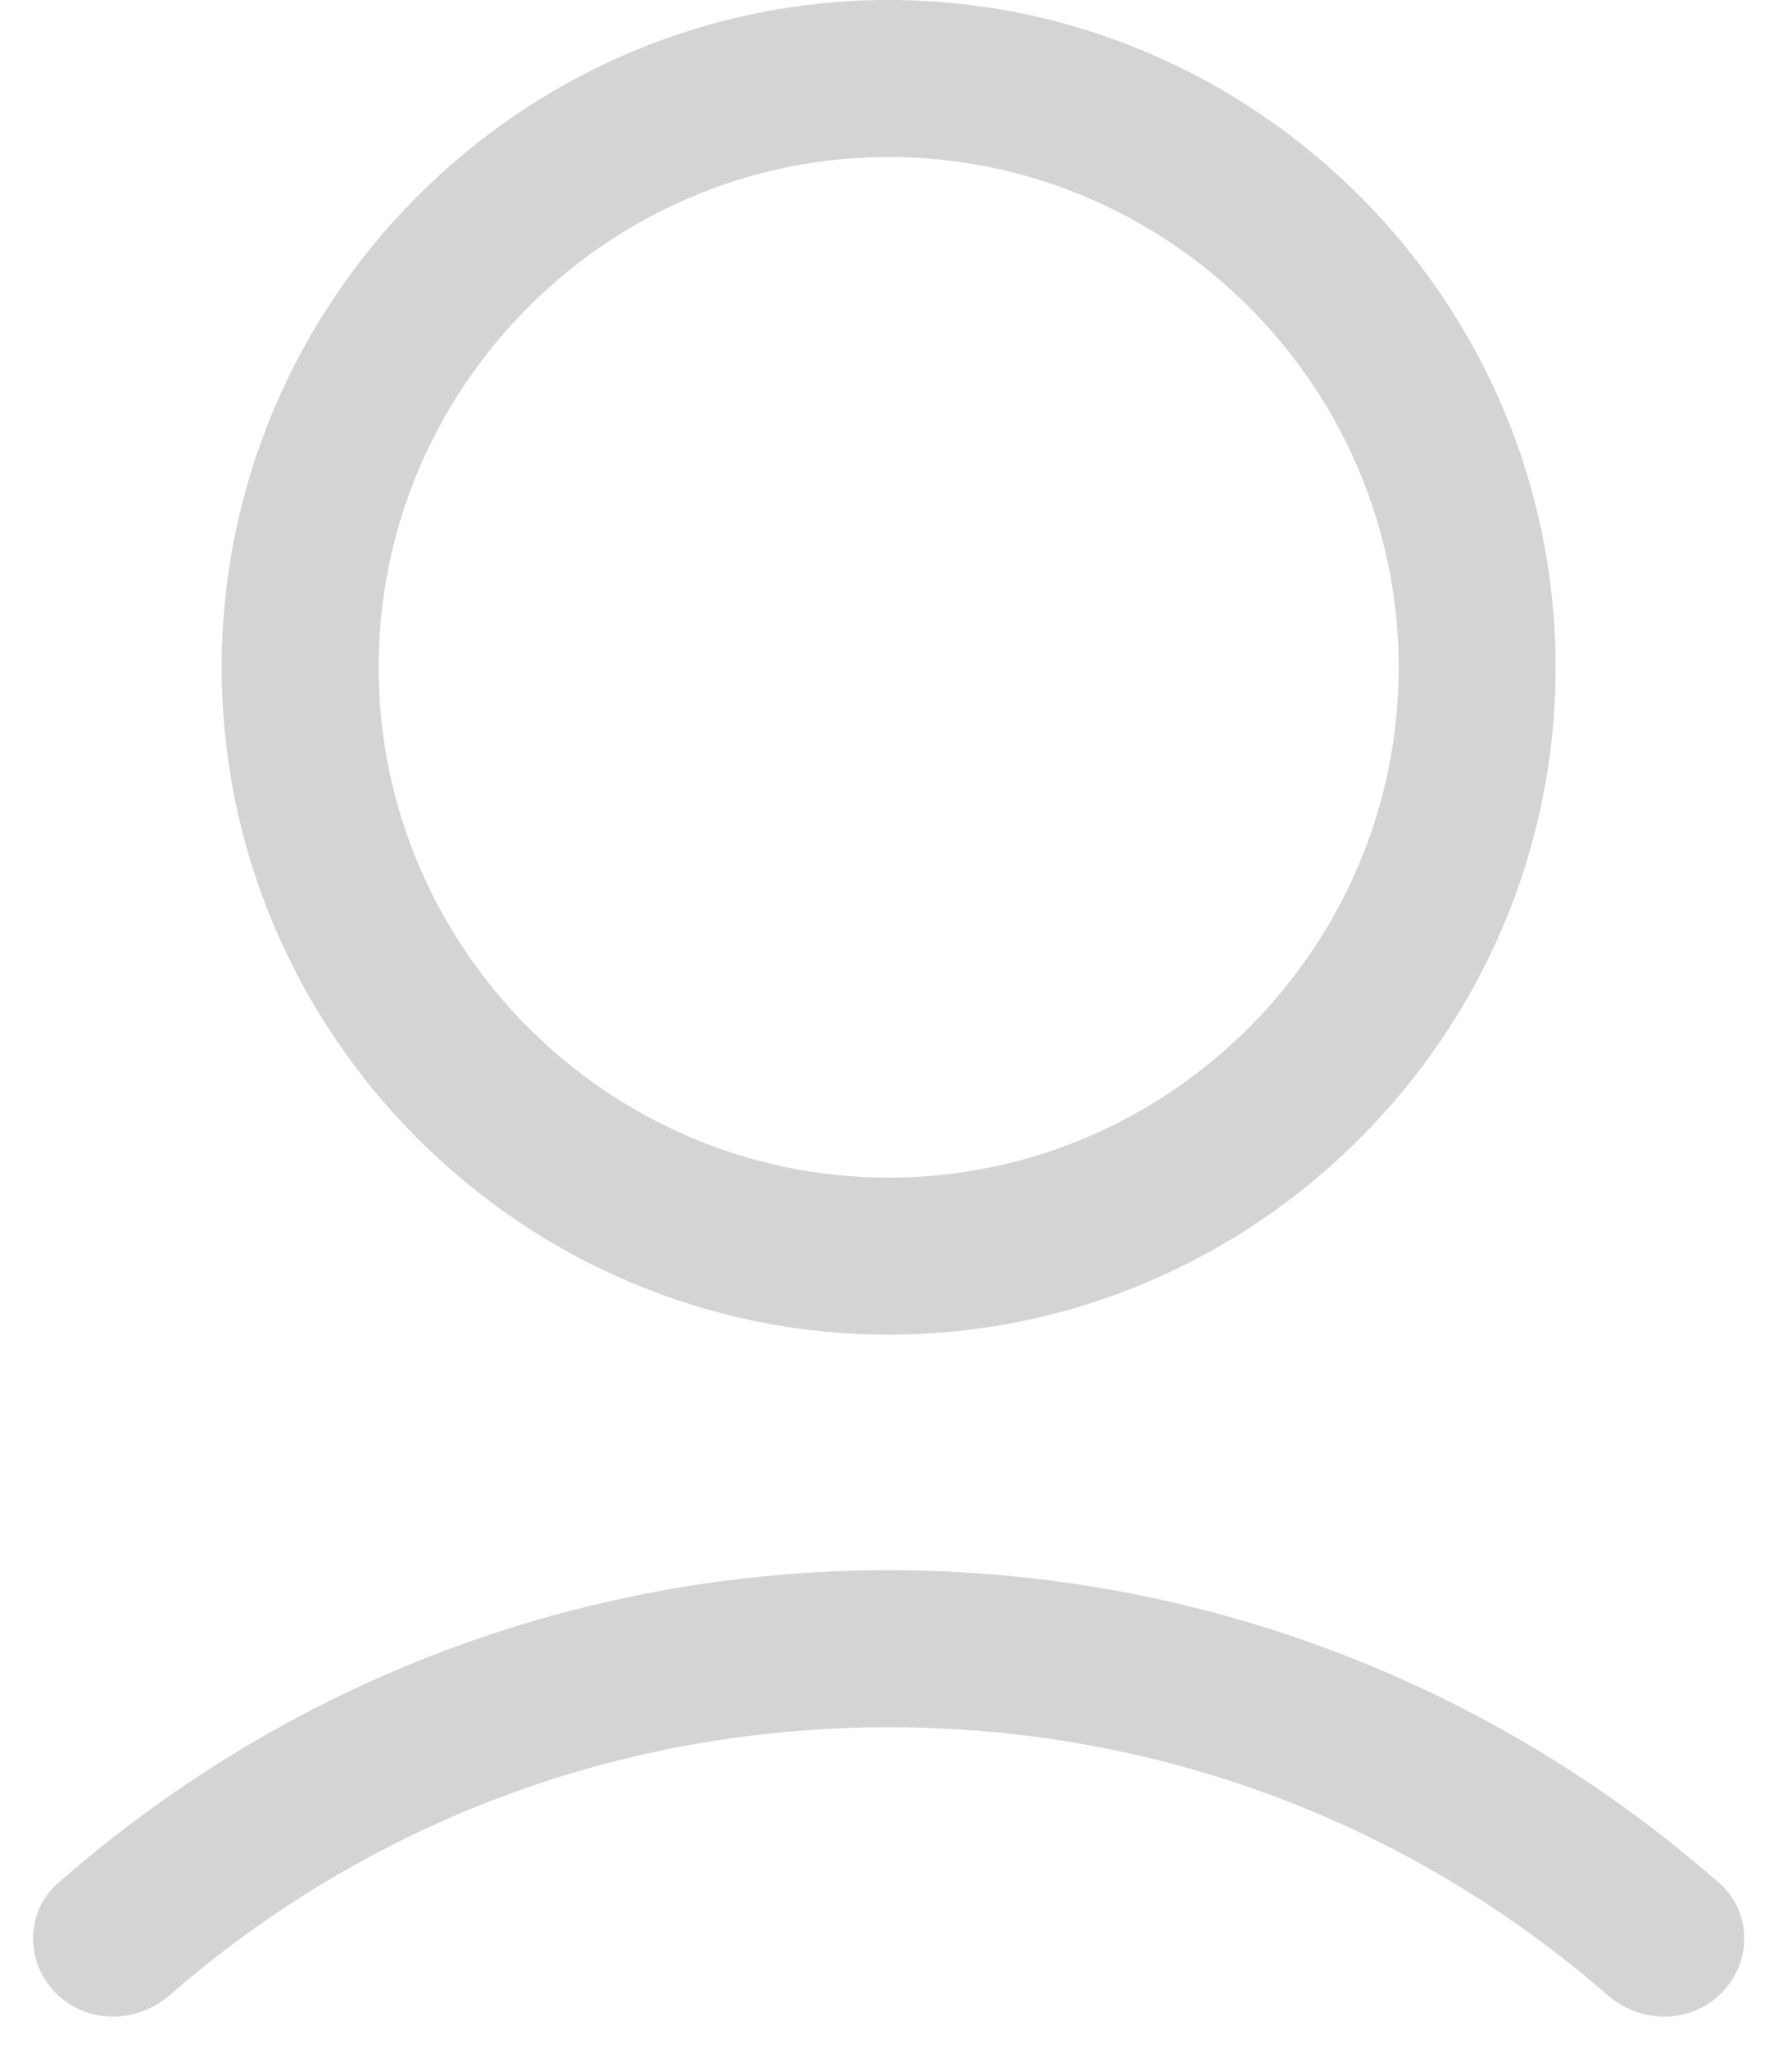 <svg width="42" height="48" viewBox="0 0 42 48" fill="none" xmlns="http://www.w3.org/2000/svg">
<path d="M5.196 15.632C5.196 24.23 12.23 31.264 20.828 31.264C29.426 31.264 36.46 24.23 36.46 15.632C36.46 7.034 29.426 0 20.828 0C12.23 0 5.196 7.034 5.196 15.632ZM32.782 15.632C32.782 22.207 27.403 27.586 20.828 27.586C14.253 27.586 8.874 22.207 8.874 15.632C8.874 9.057 14.253 3.678 20.828 3.678C27.403 3.678 32.782 9.057 32.782 15.632Z" fill="#D4D4D4"/>
<path d="M1.313 46.693C2.035 47.415 3.202 47.409 3.973 46.739C8.656 42.668 14.551 40.46 20.828 40.46C27.104 40.46 32.999 42.668 37.682 46.739C38.453 47.409 39.62 47.415 40.342 46.693C41.066 45.968 41.067 44.788 40.297 44.113C34.915 39.393 28.066 36.782 20.828 36.782C13.589 36.782 6.74 39.393 1.358 44.113C0.588 44.788 0.589 45.968 1.313 46.693Z" fill="#D4D4D4"/>
</svg>
